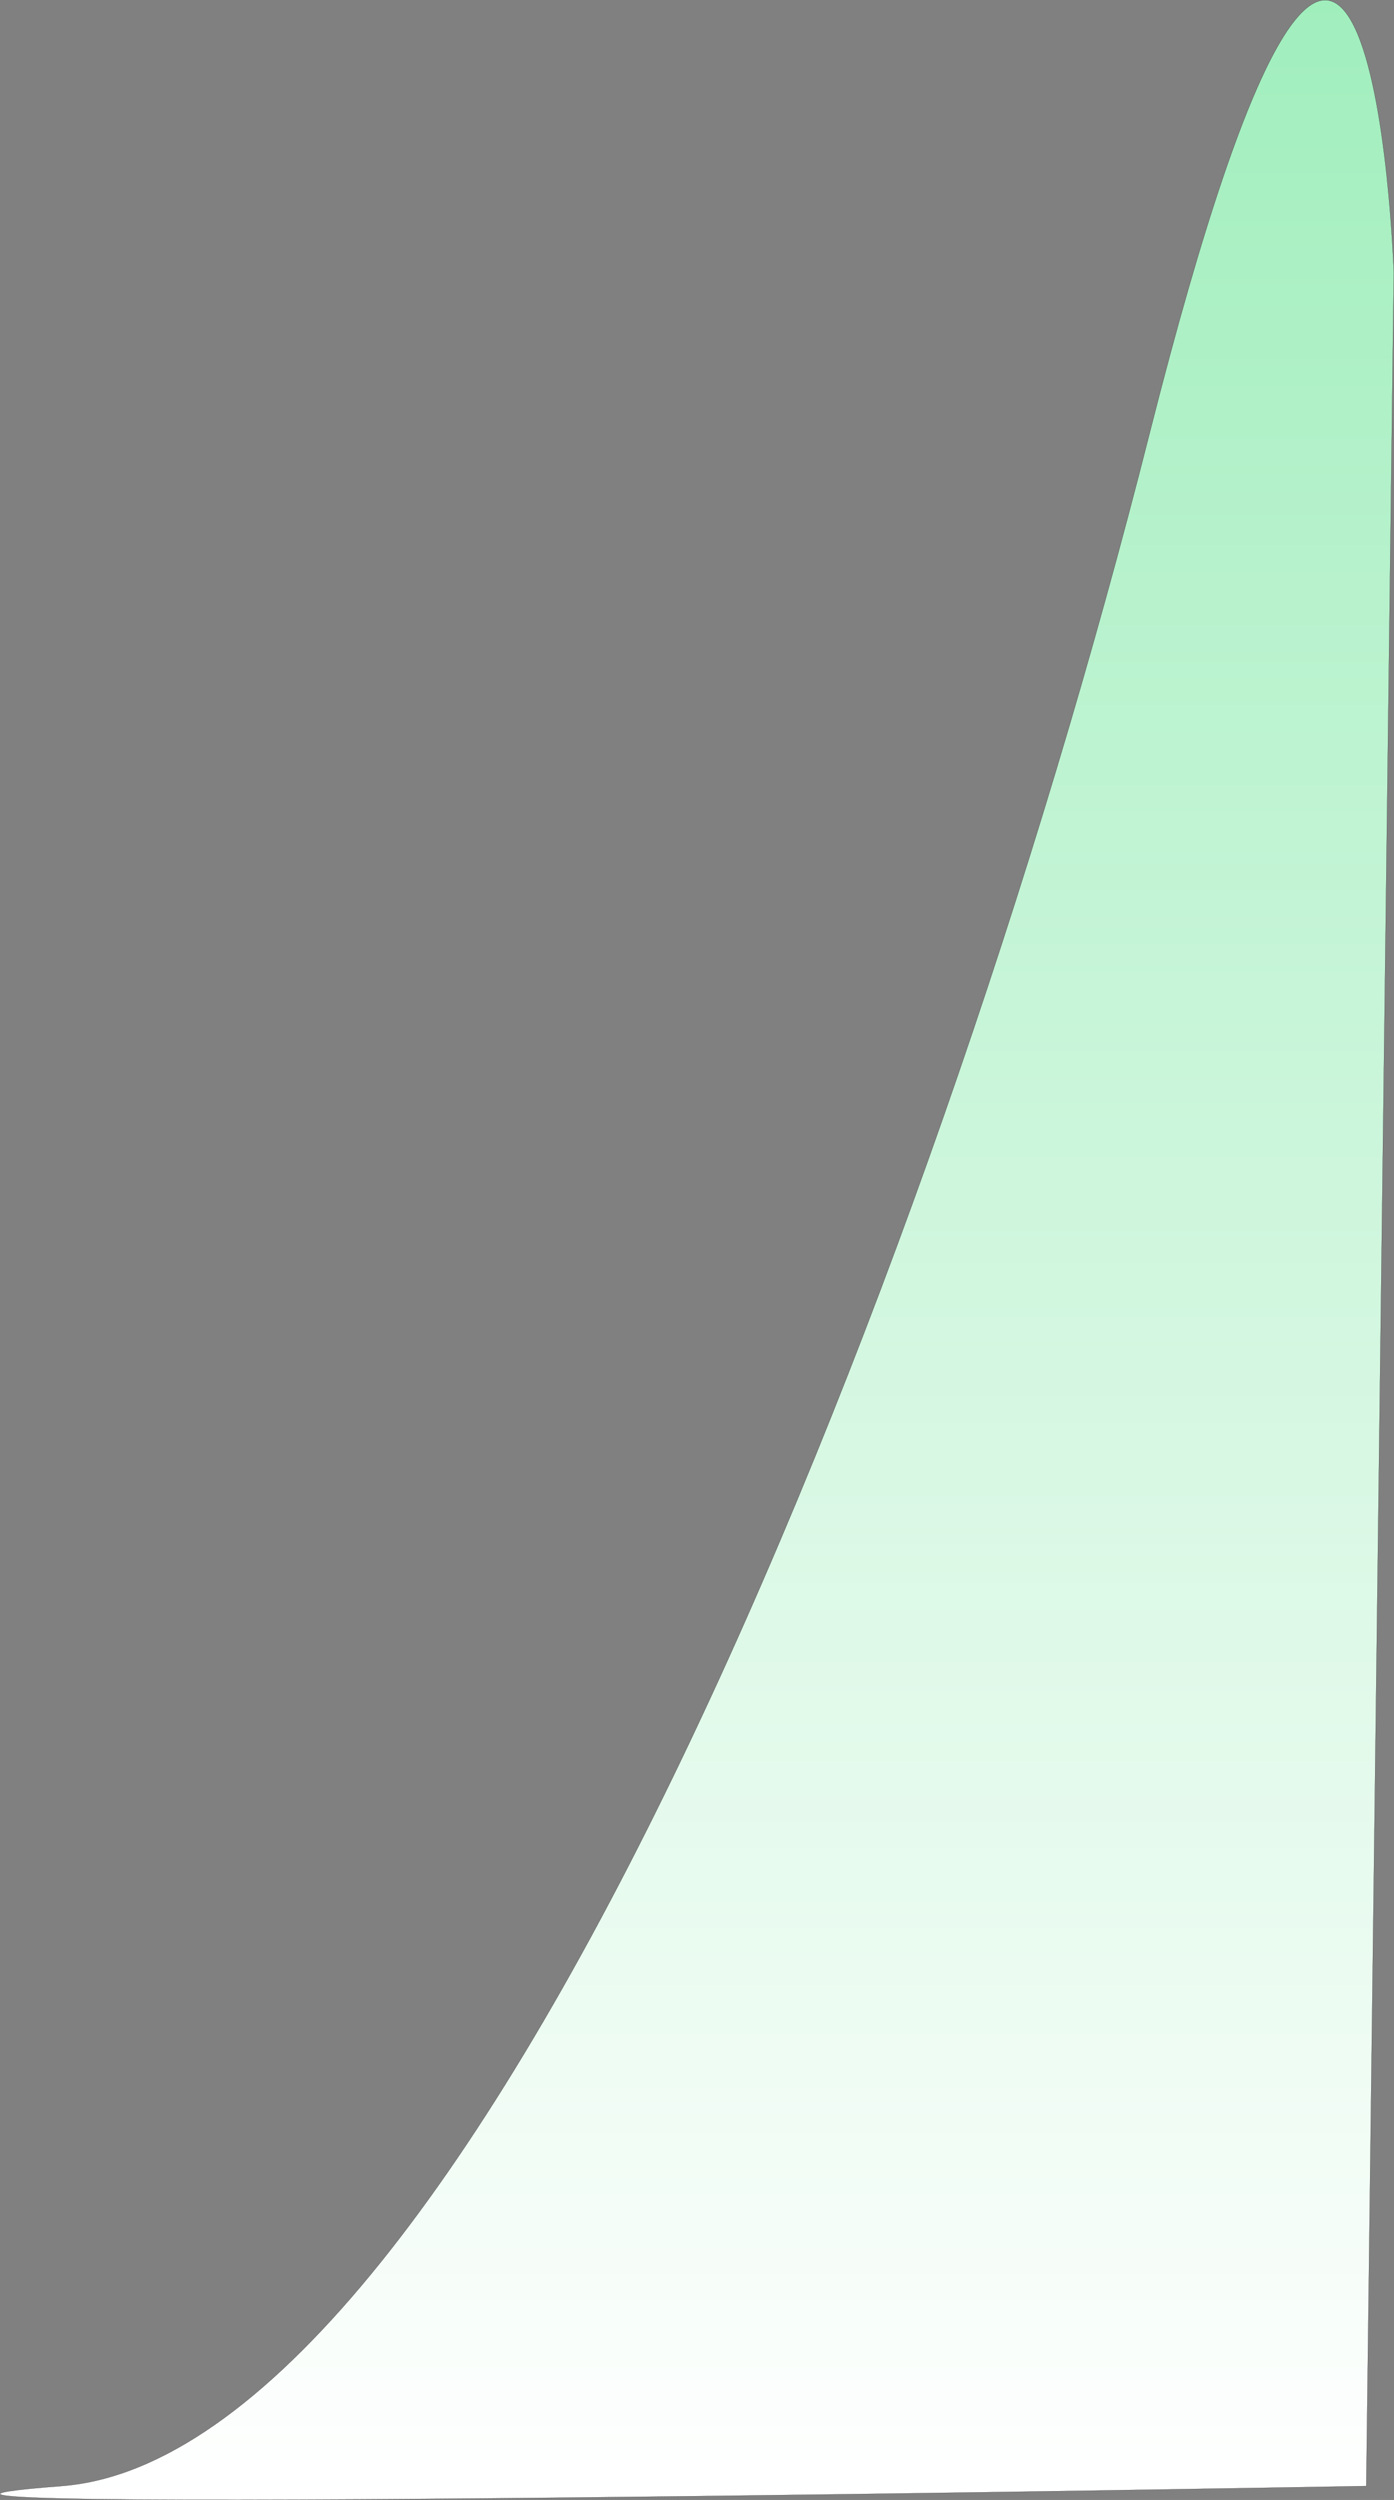 <svg width="10124" height="18154" viewBox="0 0 10124 18154" fill="none" xmlns="http://www.w3.org/2000/svg">
<rect x="0" y="0" width="10124" height="18154" fill="#808080" stroke="none"/>
<path d="M9922.6 18053L10122.6 1978C10122.6 1978 9947.6 -3172 8347.6 3153C6747.6 9478 3372.61 17828 447.604 18053C-2477.4 18278 9922.6 18053 9922.6 18053Z" fill="url(#paint0_linear_47_2)" stroke="black"/>
<defs>
<linearGradient id="paint0_linear_47_2" x1="5061.8" y1="1.22" x2="5061.8" y2="18153" gradientUnits="userSpaceOnUse">
<stop stop-color="#A1EEBD"/>
<stop offset="1" stop-color="white"/>
</linearGradient>
</defs>
</svg>

